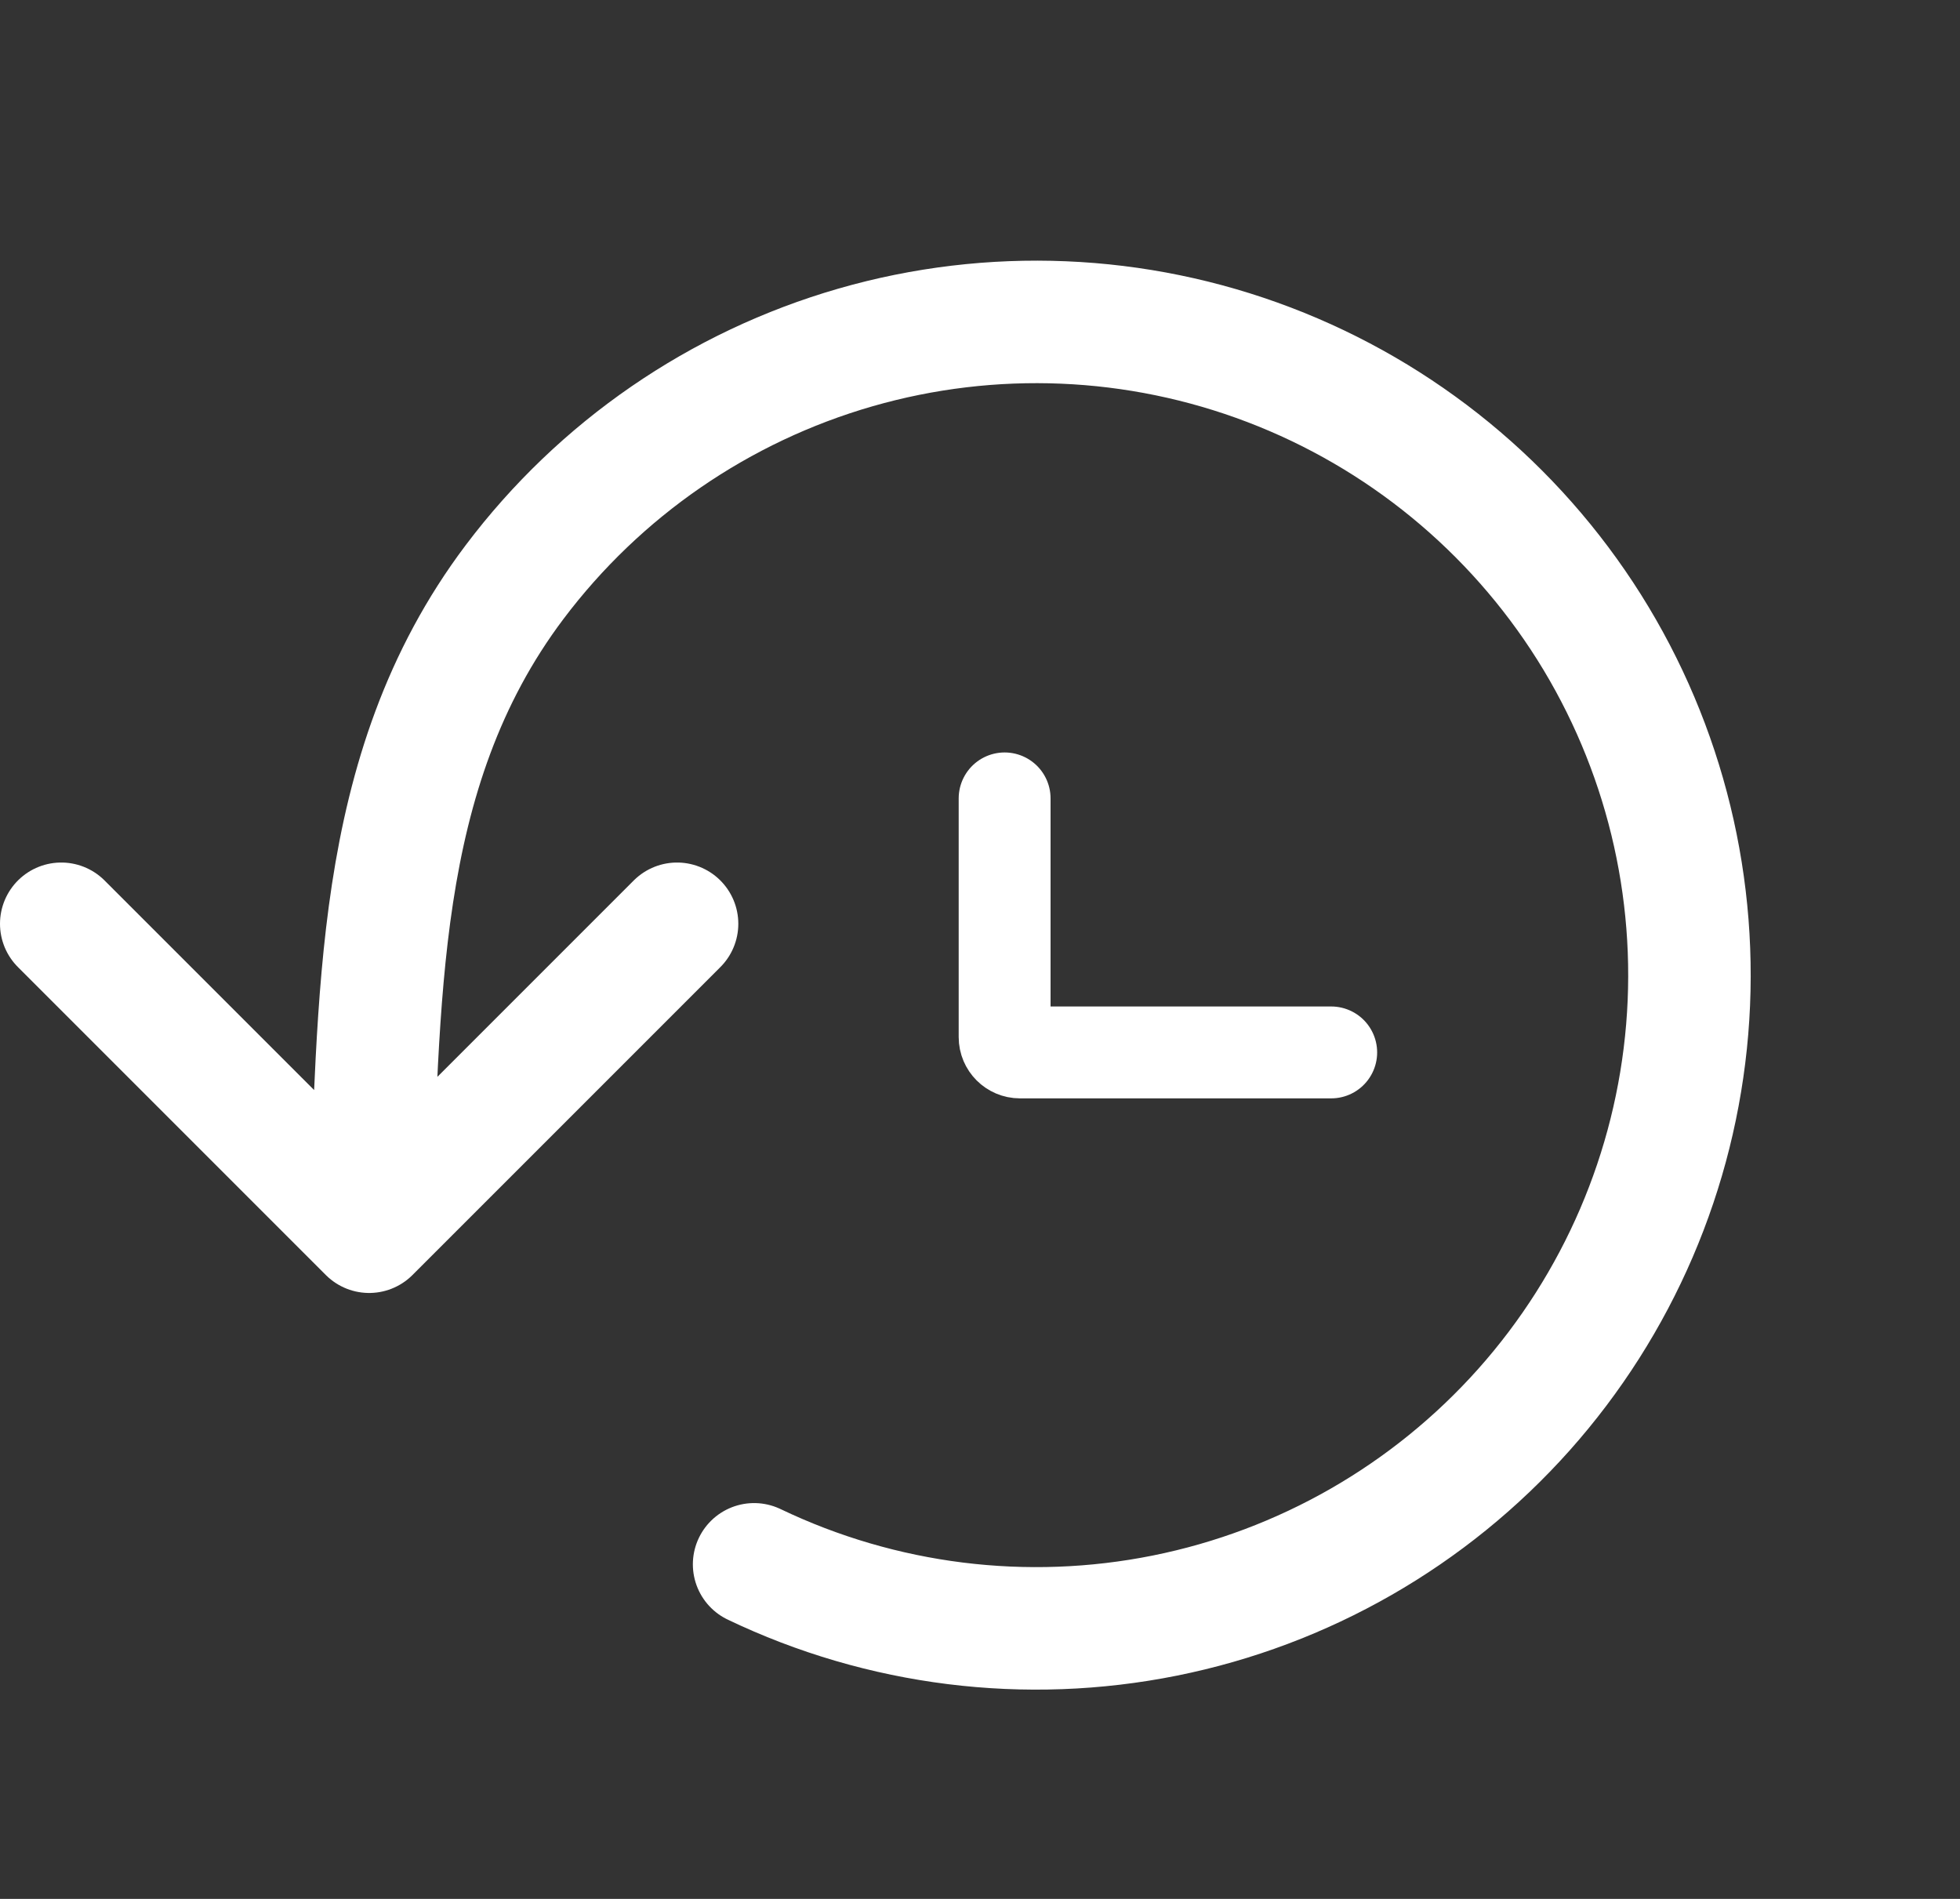 <svg width="32" height="31" viewBox="0 0 32 31" fill="none" xmlns="http://www.w3.org/2000/svg">
<rect x="0" y="0" width="32" height="31" fill="#333333" stroke="none"/>
<path d="M21.734 17.181H16.652C16.514 17.181 16.402 17.069 16.402 16.931V13.034" stroke="white" stroke-width="1.5" stroke-linecap="round"/>
<path d="M12.312 25.538C14.397 26.536 16.75 26.83 19.017 26.375C21.284 25.92 23.341 24.74 24.88 23.014C26.418 21.288 27.354 19.109 27.546 16.805C27.738 14.501 27.176 12.196 25.945 10.239C24.713 8.283 22.879 6.779 20.719 5.955C18.559 5.131 16.189 5.032 13.967 5.672C11.746 6.312 9.792 7.656 8.401 9.503C6.052 12.621 6.227 16.408 6.027 20.108M6.027 20.108L1 15.081M6.027 20.108L11.054 15.081" stroke="white" stroke-width="2" stroke-linecap="round" stroke-linejoin="round"/>
</svg>
